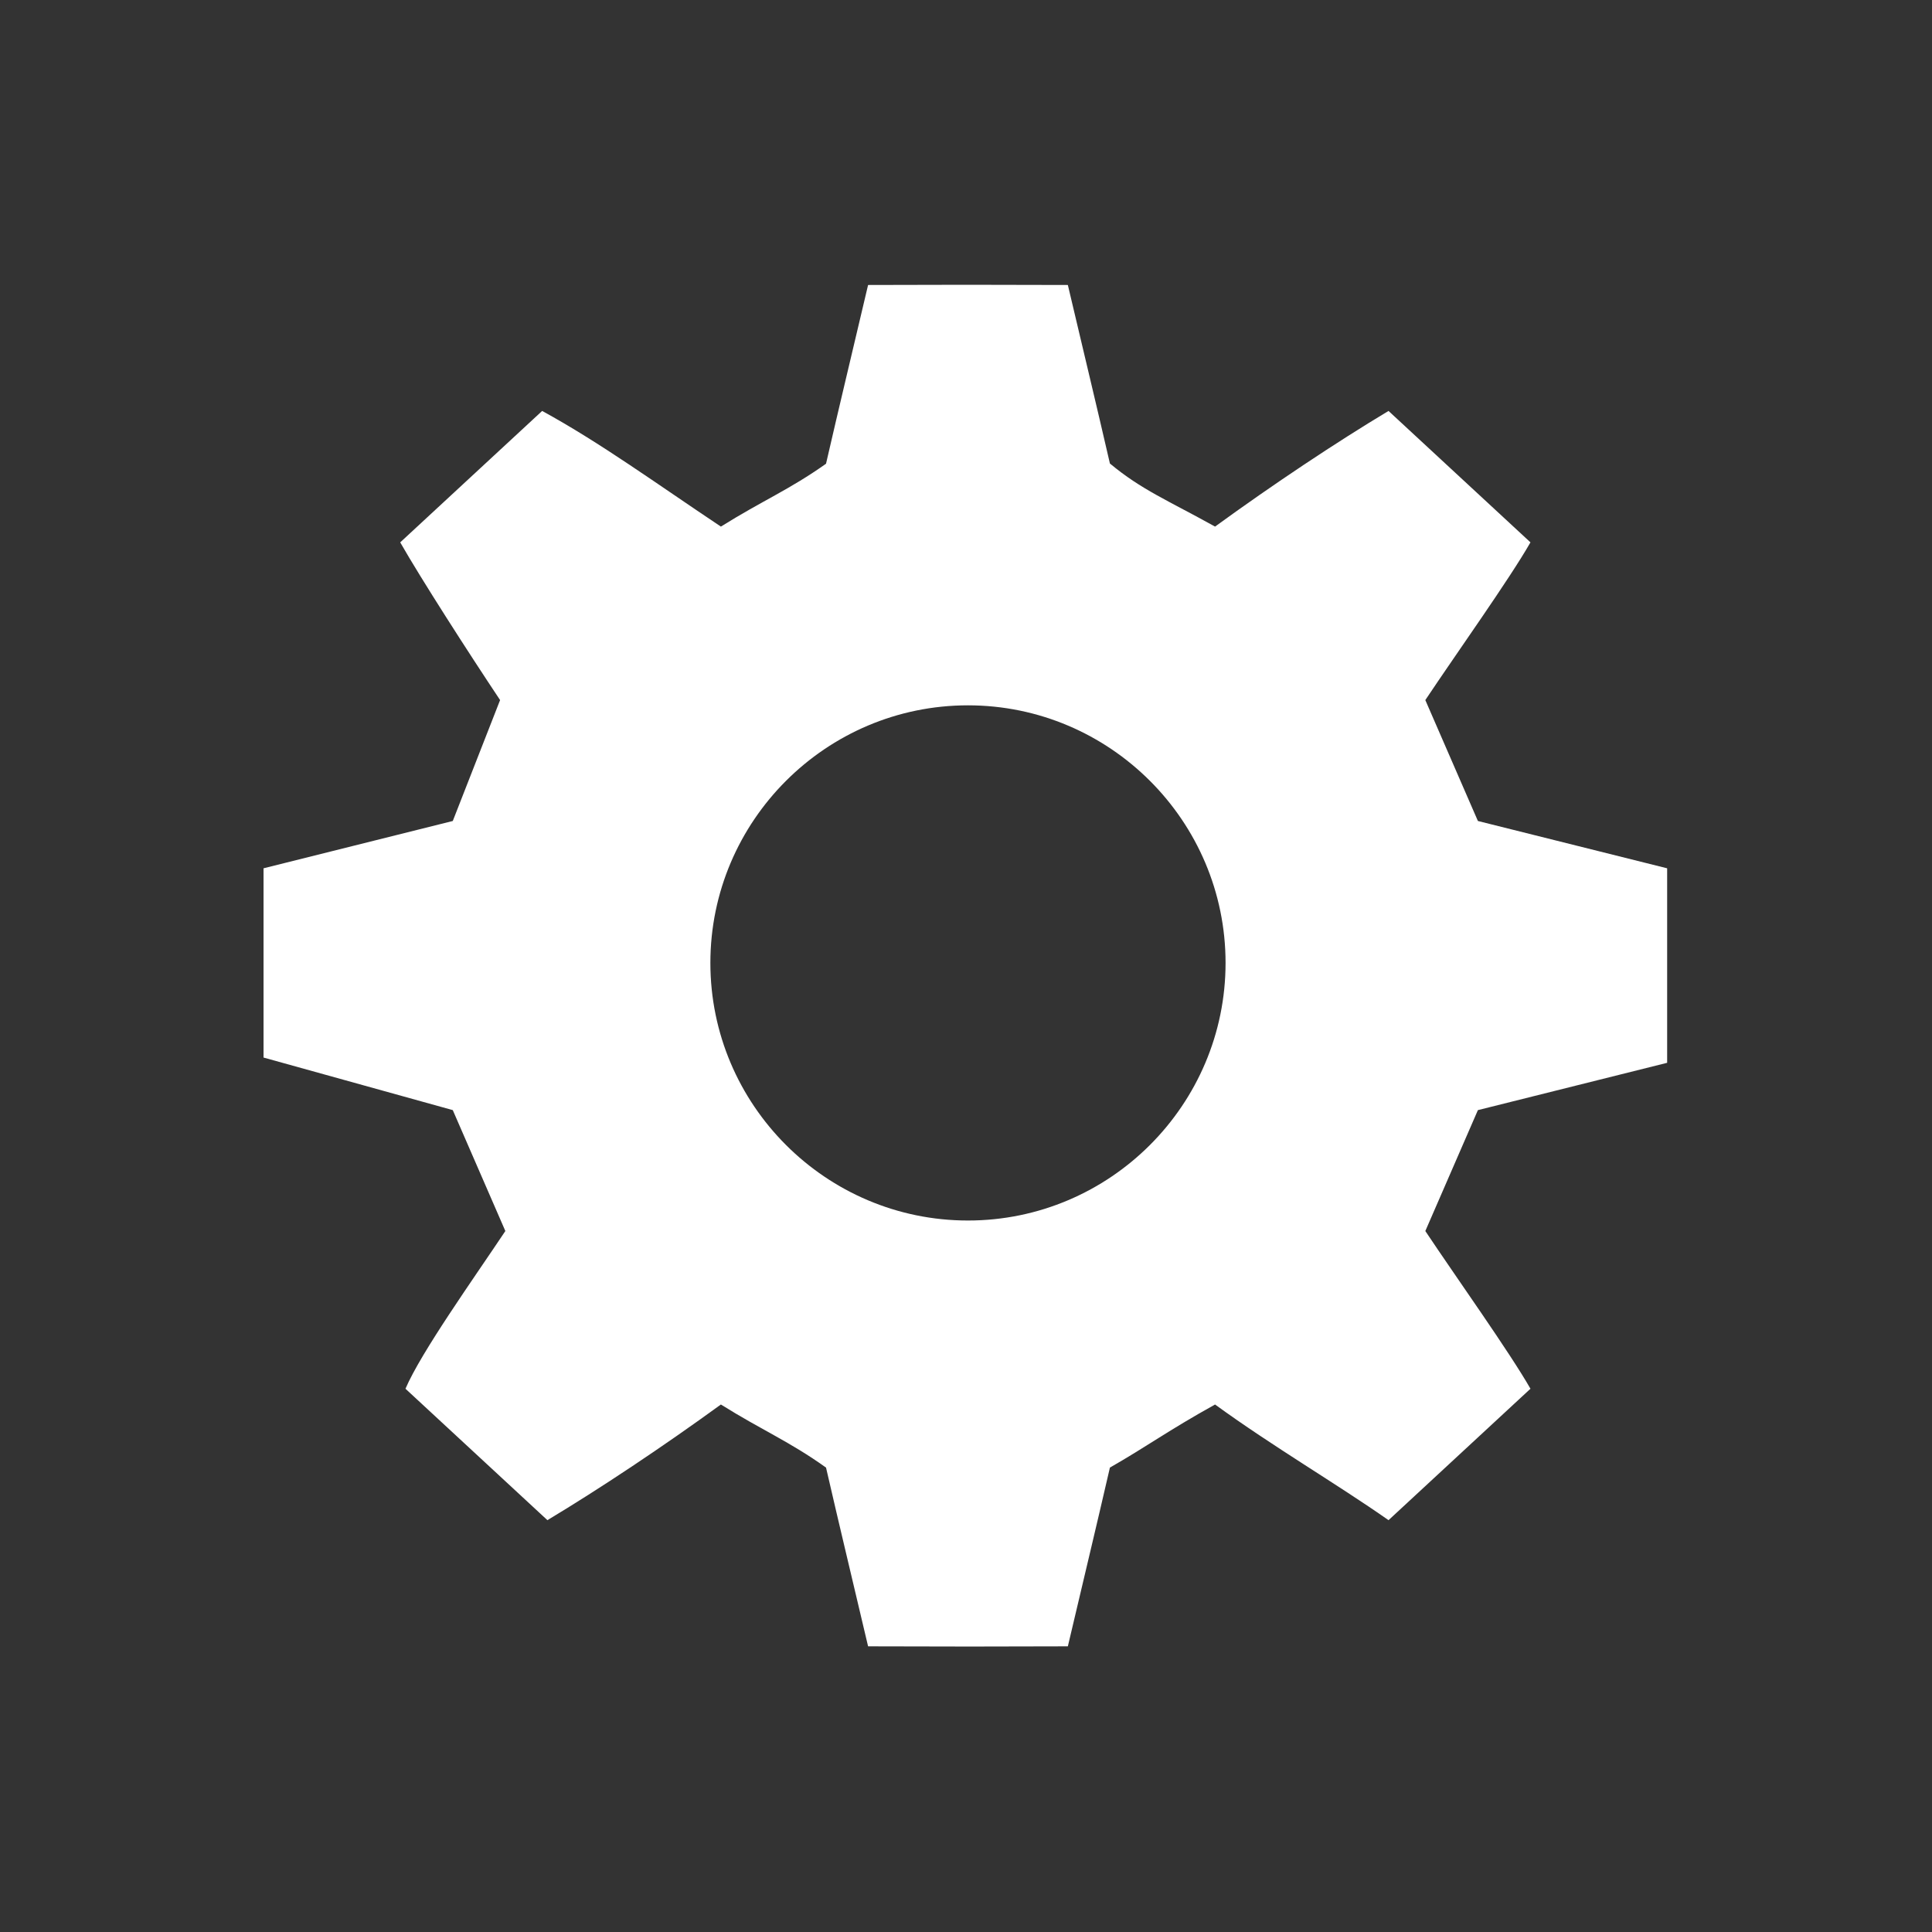 <?xml version="1.0" encoding="UTF-8" standalone="no"?>
<svg
   xmlns:dc="http://purl.org/dc/elements/1.1/"
   xmlns:cc="http://creativecommons.org/ns#"
   xmlns:rdf="http://www.w3.org/1999/02/22-rdf-syntax-ns#"
   xmlns:svg="http://www.w3.org/2000/svg"
   xmlns="http://www.w3.org/2000/svg"
   xmlns:xlink="http://www.w3.org/1999/xlink"
   xmlns:sodipodi="http://sodipodi.sourceforge.net/DTD/sodipodi-0.dtd"
   xmlns:inkscape="http://www.inkscape.org/namespaces/inkscape"
   sodipodi:docname="button_gui_down-white.svg"
   inkscape:version="1.0 (4035a4fb49, 2020-05-01)"
   id="svg848"
   version="1.1"
   viewBox="0 0 5.821 5.821"
   height="22"
   width="22">
  <rect x="0" y="0" width="5.821" height="5.821" fill="#333333" stroke="none"/>
  <defs
     id="defs842">
    <radialGradient
       gradientUnits="userSpaceOnUse"
       gradientTransform="matrix(1,0,0,1.026,-6.62,-0.574)"
       r="2.778"
       fy="3.397"
       fx="9.53"
       cy="3.397"
       cx="9.53"
       id="radialGradient1649"
       xlink:href="#linearGradient1647"
       inkscape:collect="always" />
    <linearGradient
       id="linearGradient1647"
       inkscape:collect="always">
      <stop
         id="stop1643"
         offset="0"
         style="stop-color:#00ff66;stop-opacity:1" />
      <stop
         id="stop1645"
         offset="1"
         style="stop-color:#00d455;stop-opacity:1" />
    </linearGradient>
  </defs>
  <sodipodi:namedview
     inkscape:lockguides="true"
     inkscape:guide-bbox="true"
     showguides="true"
     inkscape:window-maximized="1"
     inkscape:window-y="35"
     inkscape:window-x="0"
     inkscape:window-height="1368"
     inkscape:window-width="2560"
     units="px"
     showgrid="false"
     inkscape:document-rotation="0"
     inkscape:current-layer="layer1"
     inkscape:document-units="px"
     inkscape:cy="11.690752"
     inkscape:cx="8.3168922"
     inkscape:zoom="56.296749"
     inkscape:pageshadow="2"
     inkscape:pageopacity="0.0"
     borderopacity="1.0"
     bordercolor="#666666"
     pagecolor="#ffffff"
     id="base"
     inkscape:snap-nodes="false"
     inkscape:snap-object-midpoints="true">
    <inkscape:grid
       id="grid1508"
       type="xygrid" />
    <sodipodi:guide
       inkscape:locked="true"
       position="5.821,0"
       orientation="0.525,0.525"
       id="guide1706" />
    <sodipodi:guide
       inkscape:locked="true"
       position="5.821,5.821"
       orientation="-0.851,0.851"
       id="guide1708" />
    <sodipodi:guide
       inkscape:color="rgb(0,0,255)"
       inkscape:locked="true"
       inkscape:label=""
       id="guide1717"
       orientation="0,1"
       position="2.627,5.027" />
    <sodipodi:guide
       inkscape:color="rgb(0,0,255)"
       inkscape:locked="true"
       inkscape:label=""
       id="guide1719"
       orientation="0,1"
       position="2.744,0.794" />
    <sodipodi:guide
       inkscape:color="rgb(0,0,255)"
       inkscape:locked="true"
       inkscape:label=""
       id="guide1721"
       orientation="-1,0"
       position="0.794,2.334" />
    <sodipodi:guide
       inkscape:color="rgb(0,0,255)"
       inkscape:locked="true"
       inkscape:label=""
       id="guide1723"
       orientation="-1,0"
       position="5.027,2.371" />
  </sodipodi:namedview>
  <g
     id="layer1"
     inkscape:groupmode="layer"
     inkscape:label="Layer 1">
    <g
       id="Layer_x0020_1"
       style="clip-rule:evenodd;opacity:1;fill:#ffffff;fill-rule:evenodd;stroke:none;stroke-width:0.017;stroke-miterlimit:4;stroke-dasharray:none;stroke-opacity:1;image-rendering:optimizeQuality;shape-rendering:geometricPrecision;text-rendering:geometricPrecision"
       transform="matrix(15.839,0,0,15.839,0.794,0.858)">
      <path
         id="path7"
         d="M 0.267,0.111 0.231,0.102 0.221,0.079 C 0.227,0.07 0.237,0.056 0.241,0.049 L 0.214,0.024 C 0.204,0.03 0.192,0.038 0.181,0.046 0.172,0.041 0.167,0.039 0.161,0.034 0.158,0.021 0.157,0.017 0.153,4.06e-5 c -0.013,-5.2463e-5 -0.026,-5.2463e-5 -0.038,0 -0.004,0.017 -0.005,0.021 -0.008,0.034 C 0.1,0.039 0.095,0.041 0.087,0.046 0.075,0.038 0.064,0.03 0.053,0.024 l -0.027,0.025 c 0.004,0.007 0.013,0.021 0.019,0.03 L 0.036,0.102 2.1e-7,0.111 v 0.036 l 0.036,0.01 0.01,0.023 c -0.006,0.009 -0.016,0.023 -0.019,0.03 l 0.027,0.025 c 0.01,-0.006 0.022,-0.014 0.033,-0.022 0.008,0.005 0.013,0.007 0.02,0.012 0.003,0.013 0.004,0.017 0.008,0.034 0.013,5.246e-5 0.026,5.246e-5 0.038,0 0.004,-0.017 0.005,-0.021 0.008,-0.034 0.007,-0.004 0.011,-0.007 0.02,-0.012 0.011,0.008 0.023,0.015 0.033,0.022 L 0.241,0.21 C 0.237,0.203 0.227,0.189 0.221,0.18 L 0.231,0.157 0.267,0.148 Z M 0.134,0.08 c 0.027,0 0.049,0.022 0.049,0.049 0,0.027 -0.022,0.049 -0.049,0.049 -0.027,0 -0.049,-0.022 -0.049,-0.049 0,-0.027 0.022,-0.049 0.049,-0.049 z"
         class="fil0"
         style="fill:#ffffff;stroke:none;stroke-width:0.017;stroke-miterlimit:4;stroke-dasharray:none;stroke-opacity:1" />
    </g>
  </g>
</svg>
